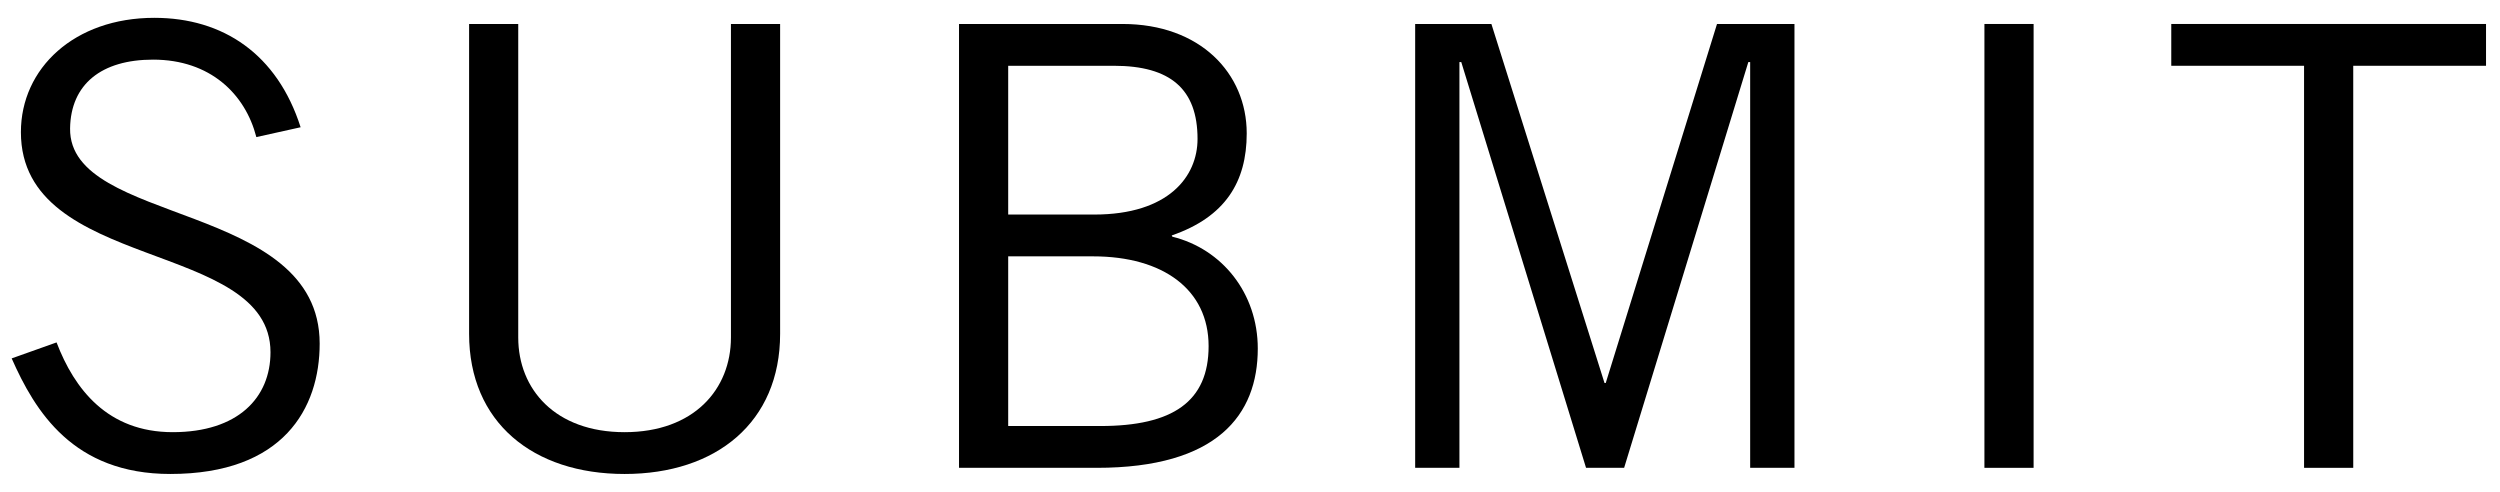 <?xml version="1.0" encoding="utf-8"?>
<!-- Generator: Adobe Illustrator 18.1.1, SVG Export Plug-In . SVG Version: 6.00 Build 0)  -->
<svg version="1.1" id="txt_submit" xmlns="http://www.w3.org/2000/svg" xmlns:xlink="http://www.w3.org/1999/xlink" x="0px"
	 y="0px" viewBox="0 0 61 12" enable-background="new 0 0 61 12" xml:space="preserve">
<path d="M6.255,3.345c-0.27-1.05-1.125-1.89-2.52-1.89c-1.26,0-2.01,0.6-2.025,1.68c-0.03,2.37,6.09,1.77,6.09,5.25
	c0,1.575-0.885,3.18-3.645,3.18c-2.37,0-3.3-1.53-3.87-2.82l1.095-0.39c0.435,1.14,1.245,2.19,2.835,2.19S6.6,9.705,6.6,8.595
	c0-2.76-6.09-1.95-6.09-5.37c0-1.56,1.305-2.79,3.255-2.79c1.68,0,3,0.885,3.57,2.67L6.255,3.345z"/>
<path d="M12.645,0.585v7.65c0,1.26,0.9,2.31,2.595,2.31c1.695,0,2.595-1.05,2.595-2.31v-7.65h1.2v7.56c0,2.16-1.56,3.42-3.795,3.42
	c-2.235,0-3.794-1.26-3.794-3.42v-7.56H12.645z"/>
<path d="M23.4,0.585h3.99c1.89,0,3.03,1.2,3.03,2.67c0,1.185-0.525,2.04-1.83,2.49l0.015,0.03c1.215,0.3,2.085,1.38,2.085,2.73
	c0,1.62-0.99,2.91-3.93,2.91H23.4V0.585z M24.6,5.235h2.1c1.815,0,2.52-0.93,2.52-1.845c0-1.215-0.66-1.785-2.04-1.785H24.6V5.235z
	 M24.6,10.395h2.25c1.77,0,2.64-0.6,2.64-1.95c0-1.38-1.11-2.19-2.82-2.19H24.6V10.395z"/>
<path d="M42.704,11.415V1.515h-0.045l-3.03,9.899h-0.93l-3.044-9.899h-0.045v9.899h-1.08V0.585h1.86l2.76,8.76h0.03l2.715-8.76h1.89
	v10.83H42.704z"/>
<path d="M49.62,0.585v10.83h-1.2V0.585H49.62z"/>
<path d="M57.419,1.605v9.81h-1.2v-9.81h-3.24v-1.02h7.68v1.02H57.419z"/>
</svg>
